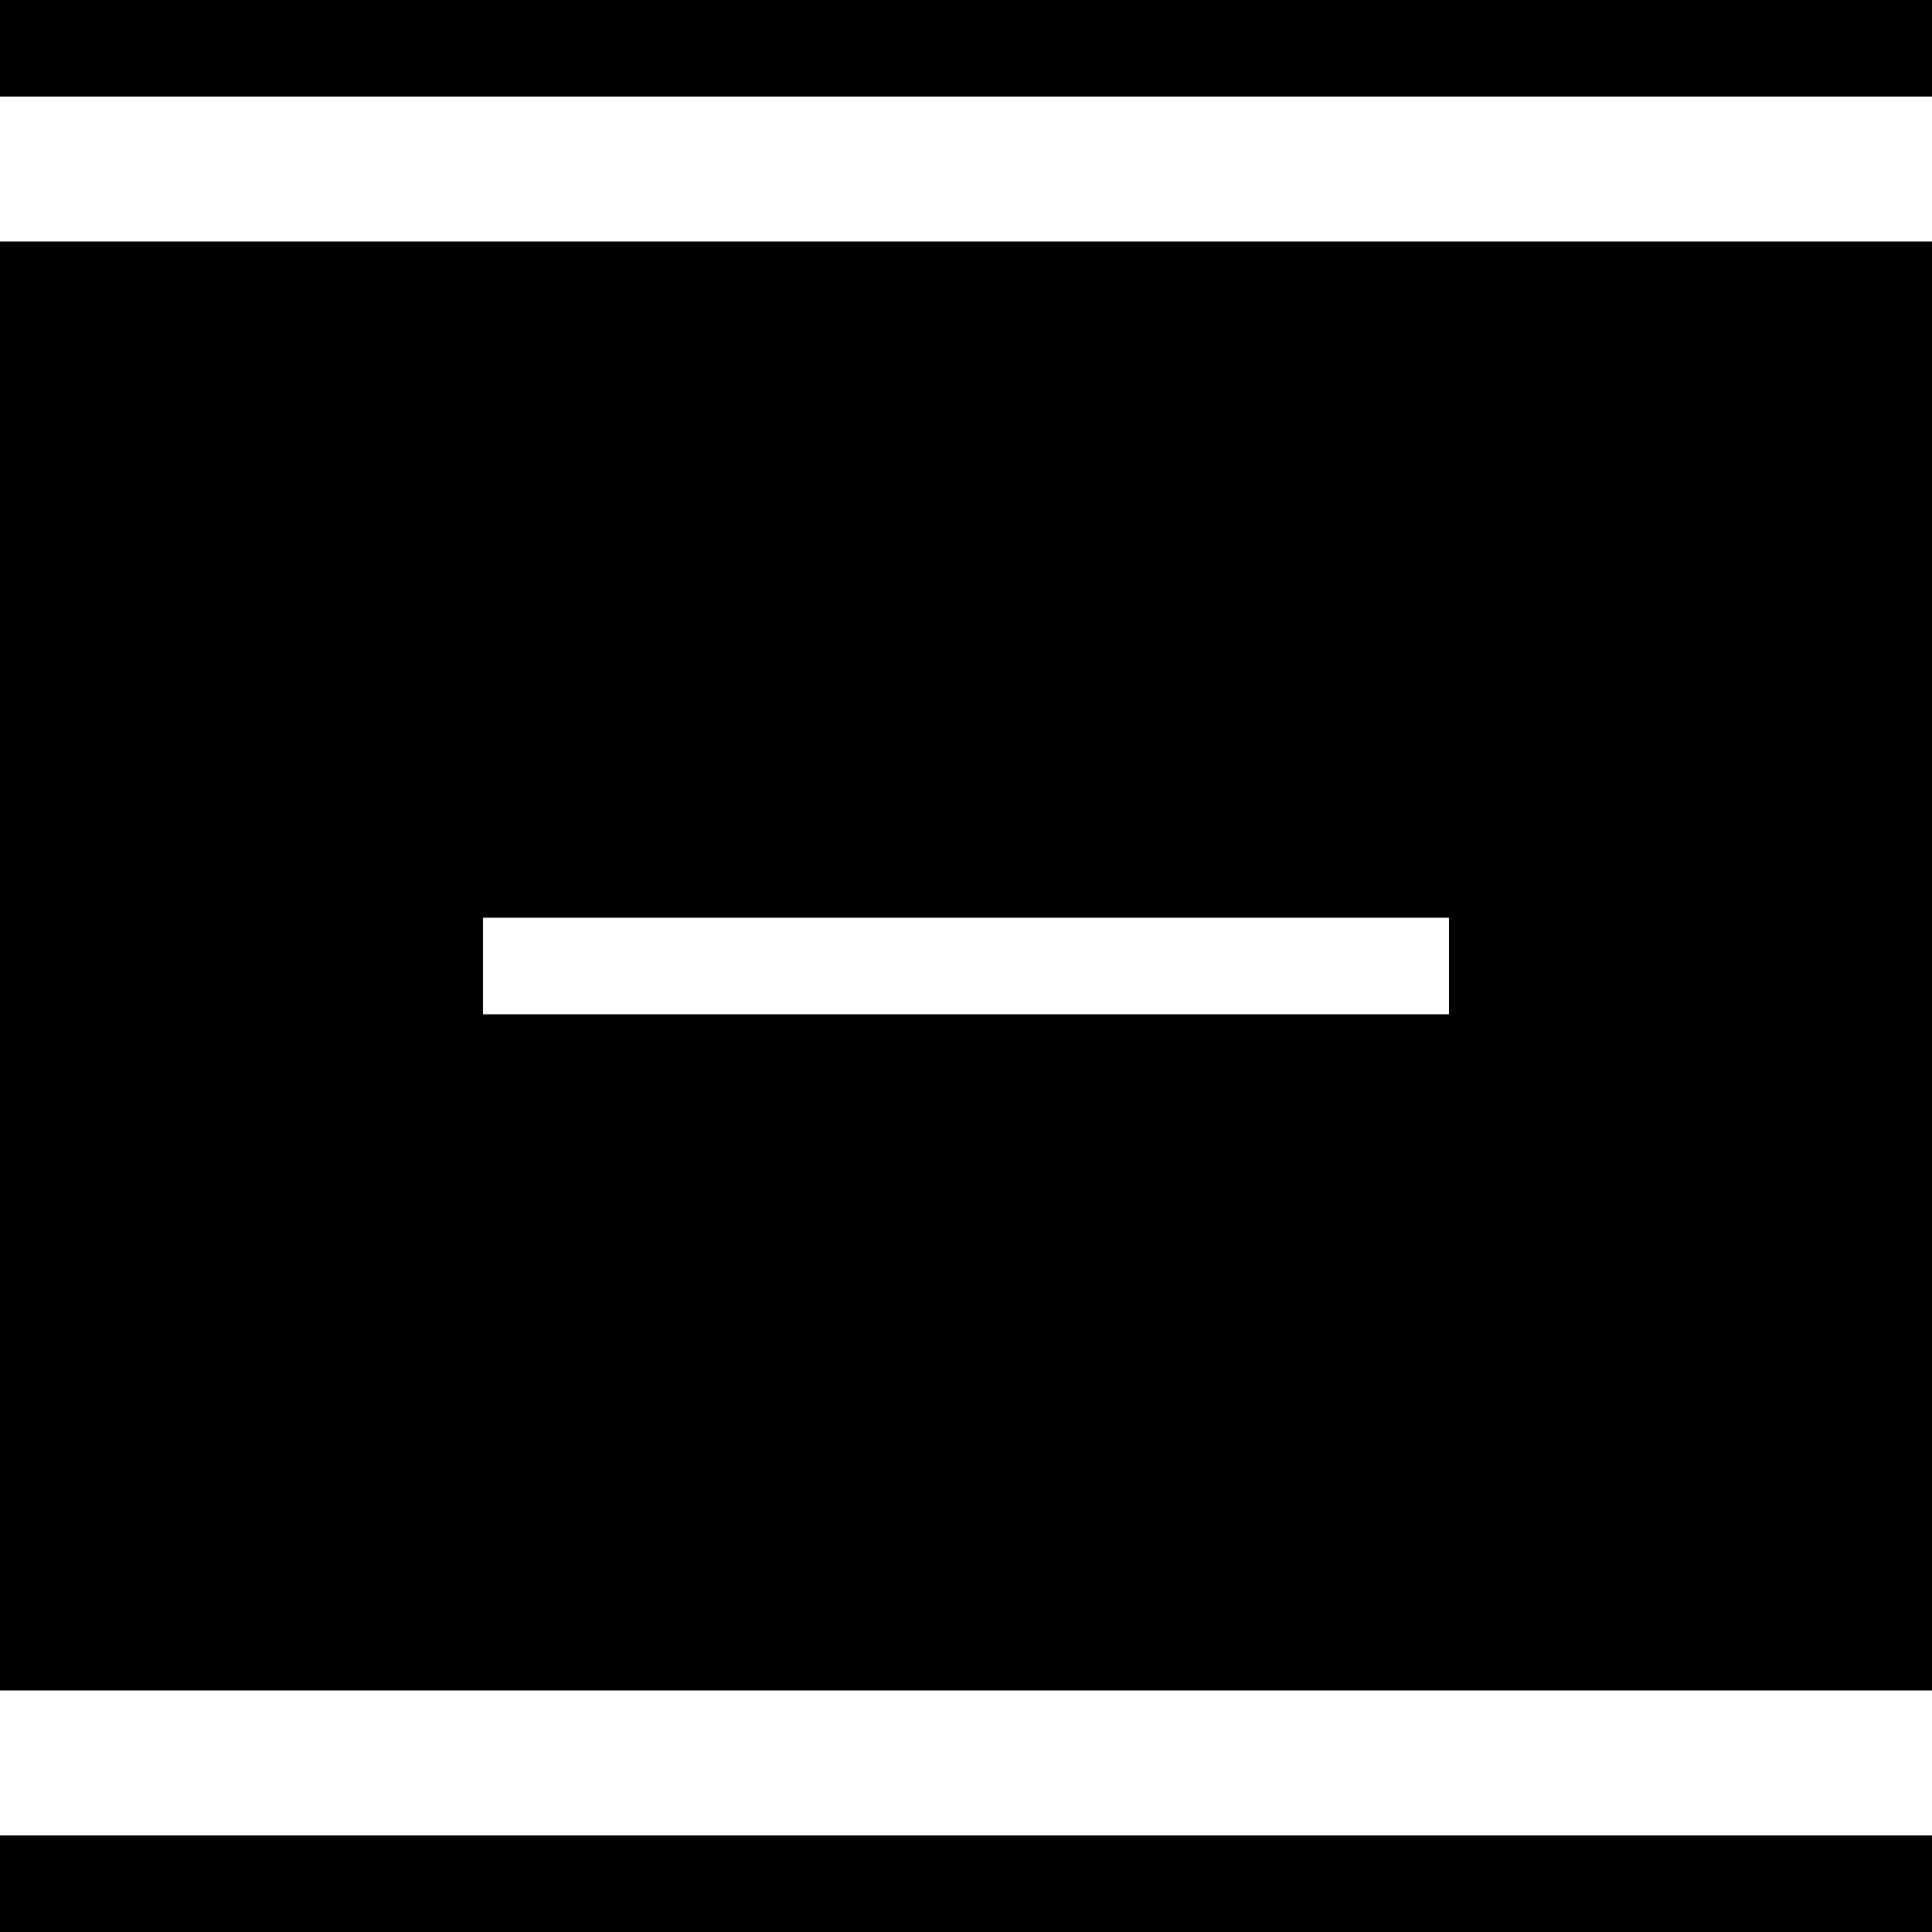 <svg xmlns="http://www.w3.org/2000/svg" viewBox="0 0 20 20"><title>path-straight</title><rect y="19" width="20" height="1"/><rect width="20" height="1"/><path d="M0,2.5v15H20V2.5Zm15,8H5v-1H15Z"/></svg>